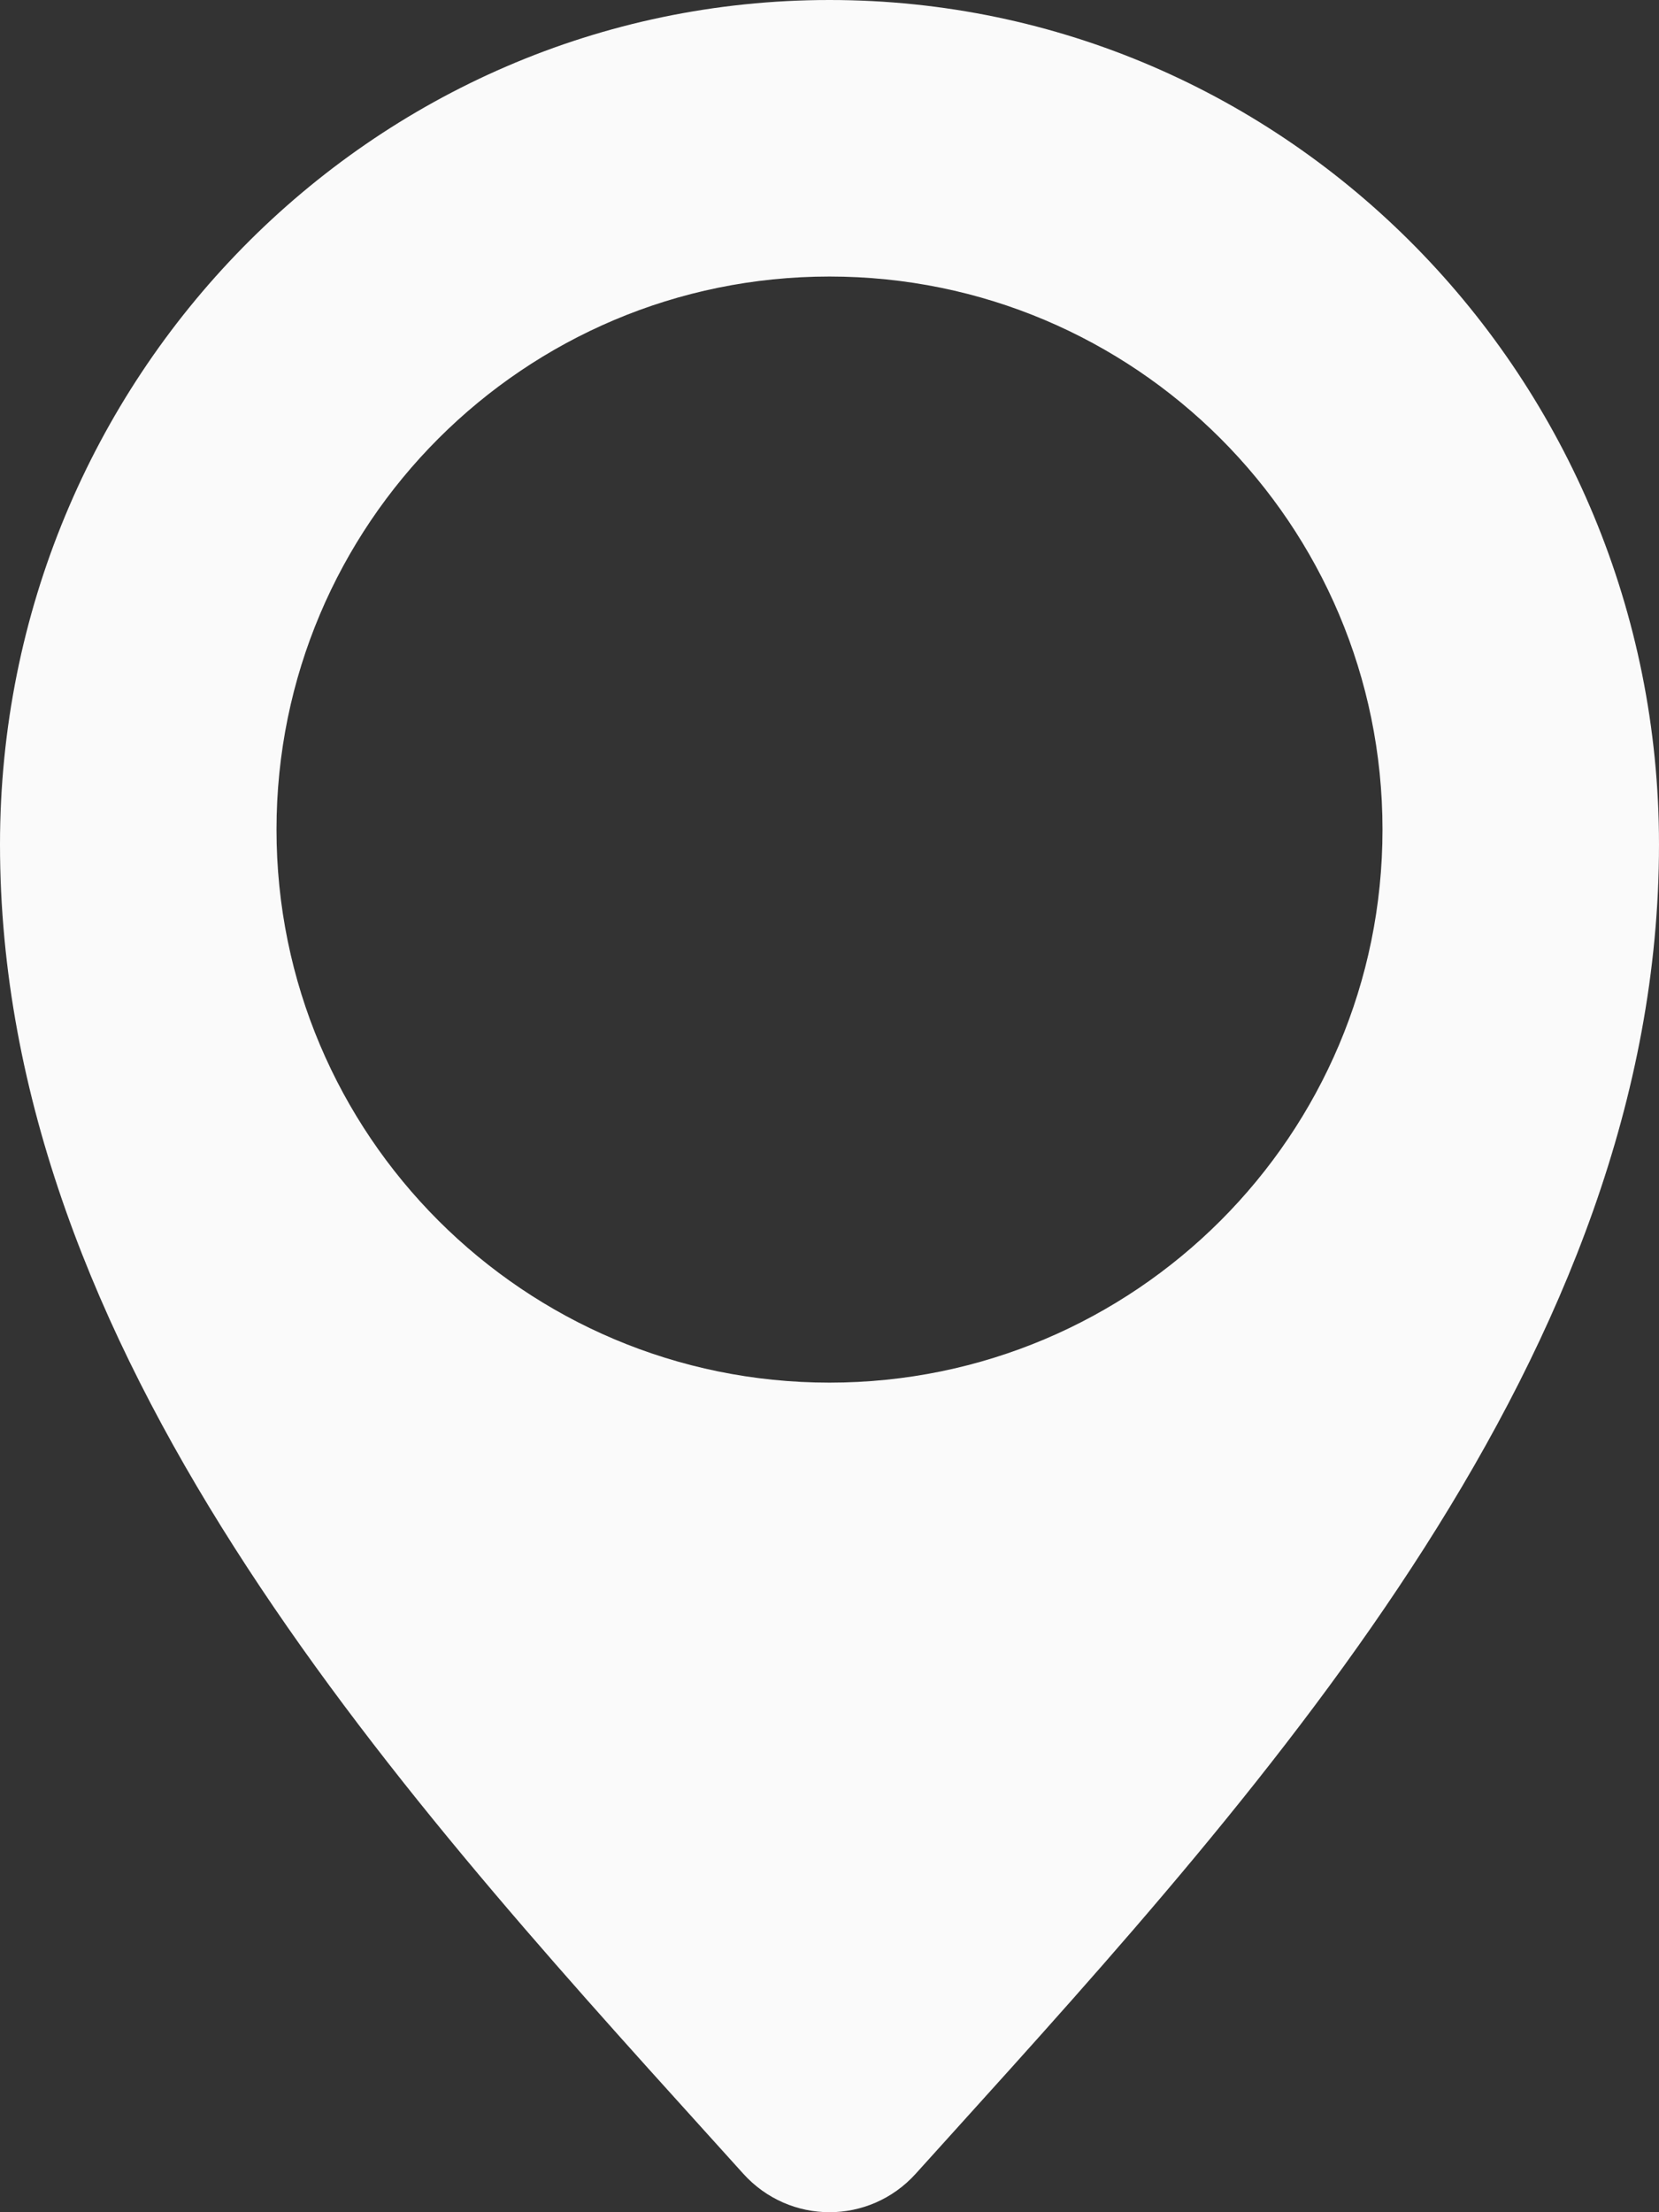 <svg width="48" height="64" viewBox="0 0 48 64" fill="none" xmlns="http://www.w3.org/2000/svg">
<rect x="0" y="0" width="48" height="64" fill="#333333" stroke="none"/>
<path fill-rule="evenodd" clip-rule="evenodd" d="M0 24.431C0 10.938 10.745 0 24 0C37.255 0 48 10.938 48 24.431C48 39.102 36.758 51.535 27.477 61.799C27.147 62.164 26.82 62.526 26.495 62.886C25.153 64.371 22.847 64.371 21.505 62.886C21.18 62.526 20.853 62.164 20.523 61.799C11.242 51.535 0 39.102 0 24.431ZM24 40C32.837 40 40 32.837 40 24C40 15.163 32.837 8 24 8C15.163 8 8 15.163 8 24C8 32.837 15.163 40 24 40Z" fill="#FAFAFA"/>
</svg>
